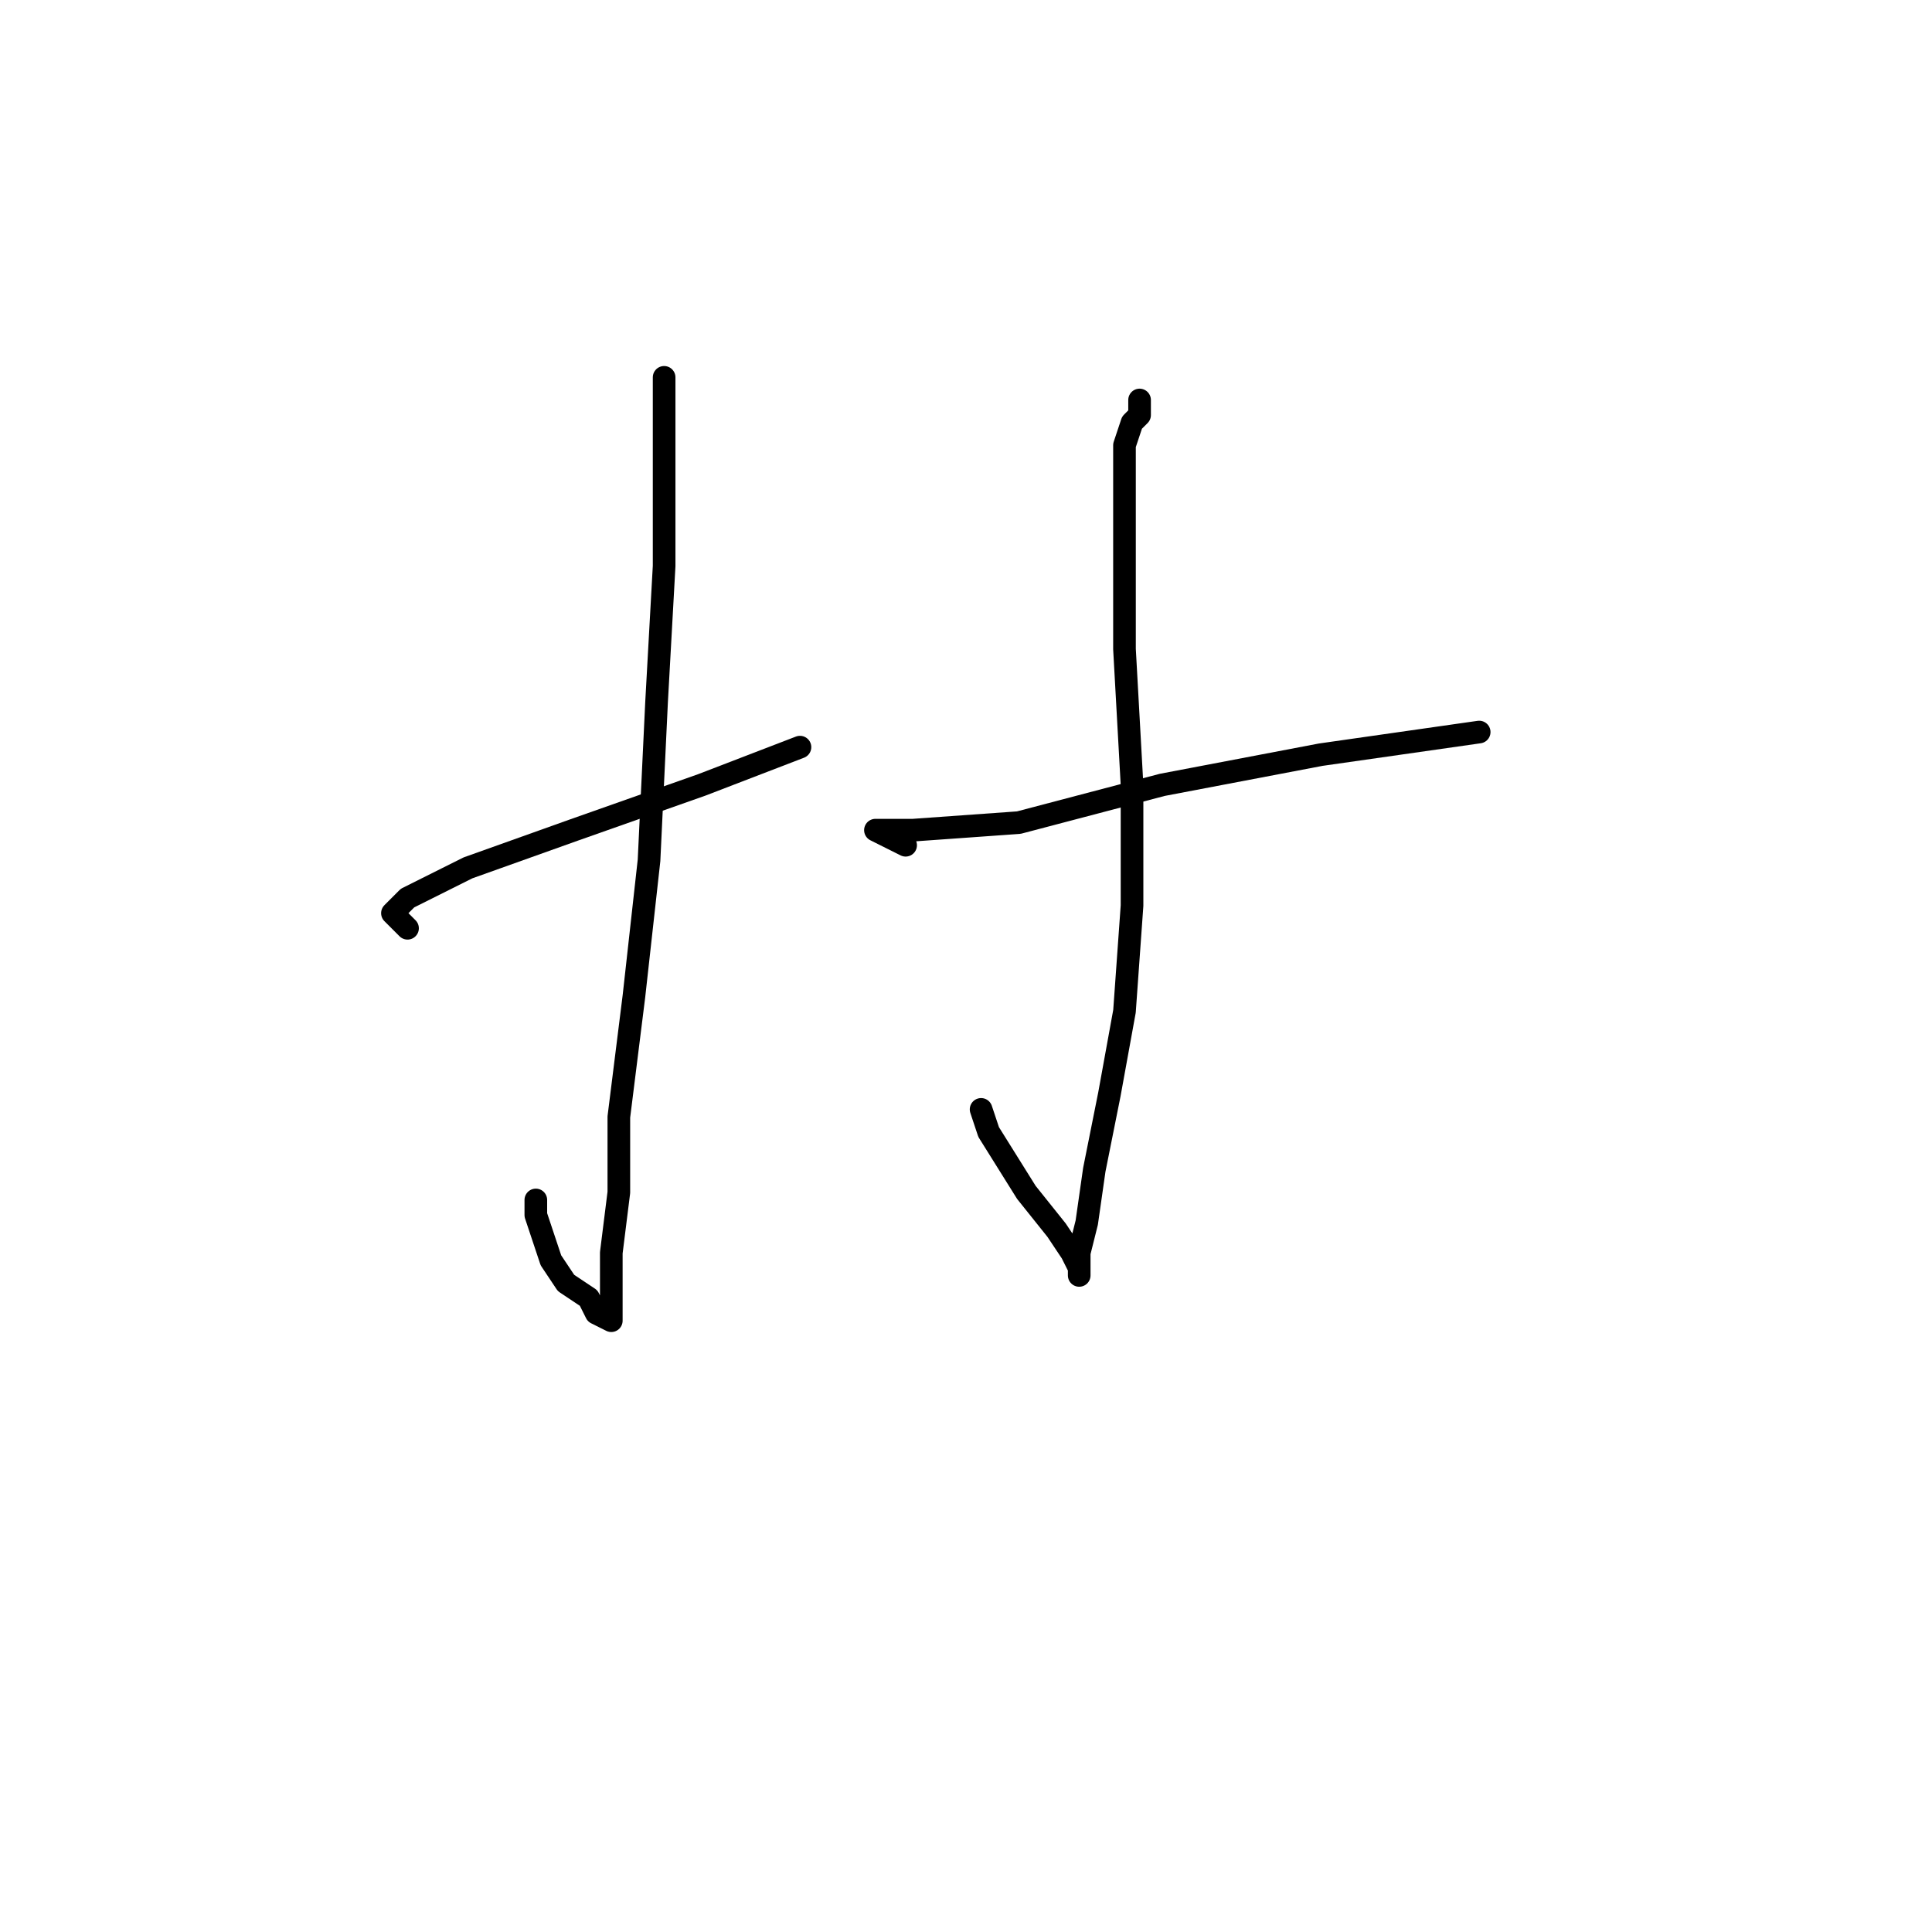 <?xml version="1.0" standalone="no"?>
    <svg width="256" height="256" xmlns="http://www.w3.org/2000/svg" version="1.1">
    <polyline stroke="black" stroke-width="3" stroke-linecap="round" fill="transparent" stroke-linejoin="round" points="88 50 88 56 88 62 88 71 88 75 87 93 86 114 84 132 82 148 82 158 81 166 81 170 81 172 81 174 81 175 79 174 78 172 75 170 73 167 71 161 71 159 71 159 " />
        <polyline stroke="black" stroke-width="3" stroke-linecap="round" fill="transparent" stroke-linejoin="round" points="54 123 53 122 52 121 54 119 62 115 76 110 93 104 106 99 106 99 " />
        <polyline stroke="black" stroke-width="3" stroke-linecap="round" fill="transparent" stroke-linejoin="round" points="151 53 151 54 151 55 150 56 149 59 149 61 149 71 149 86 150 104 150 120 149 134 147 145 145 155 144 162 143 166 143 168 143 169 143 168 142 166 140 163 136 158 131 150 130 147 130 147 " />
        <polyline stroke="black" stroke-width="3" stroke-linecap="round" fill="transparent" stroke-linejoin="round" points="120 112 118 111 116 110 121 110 135 109 154 104 175 100 189 98 196 97 196 97 " />
        </svg>